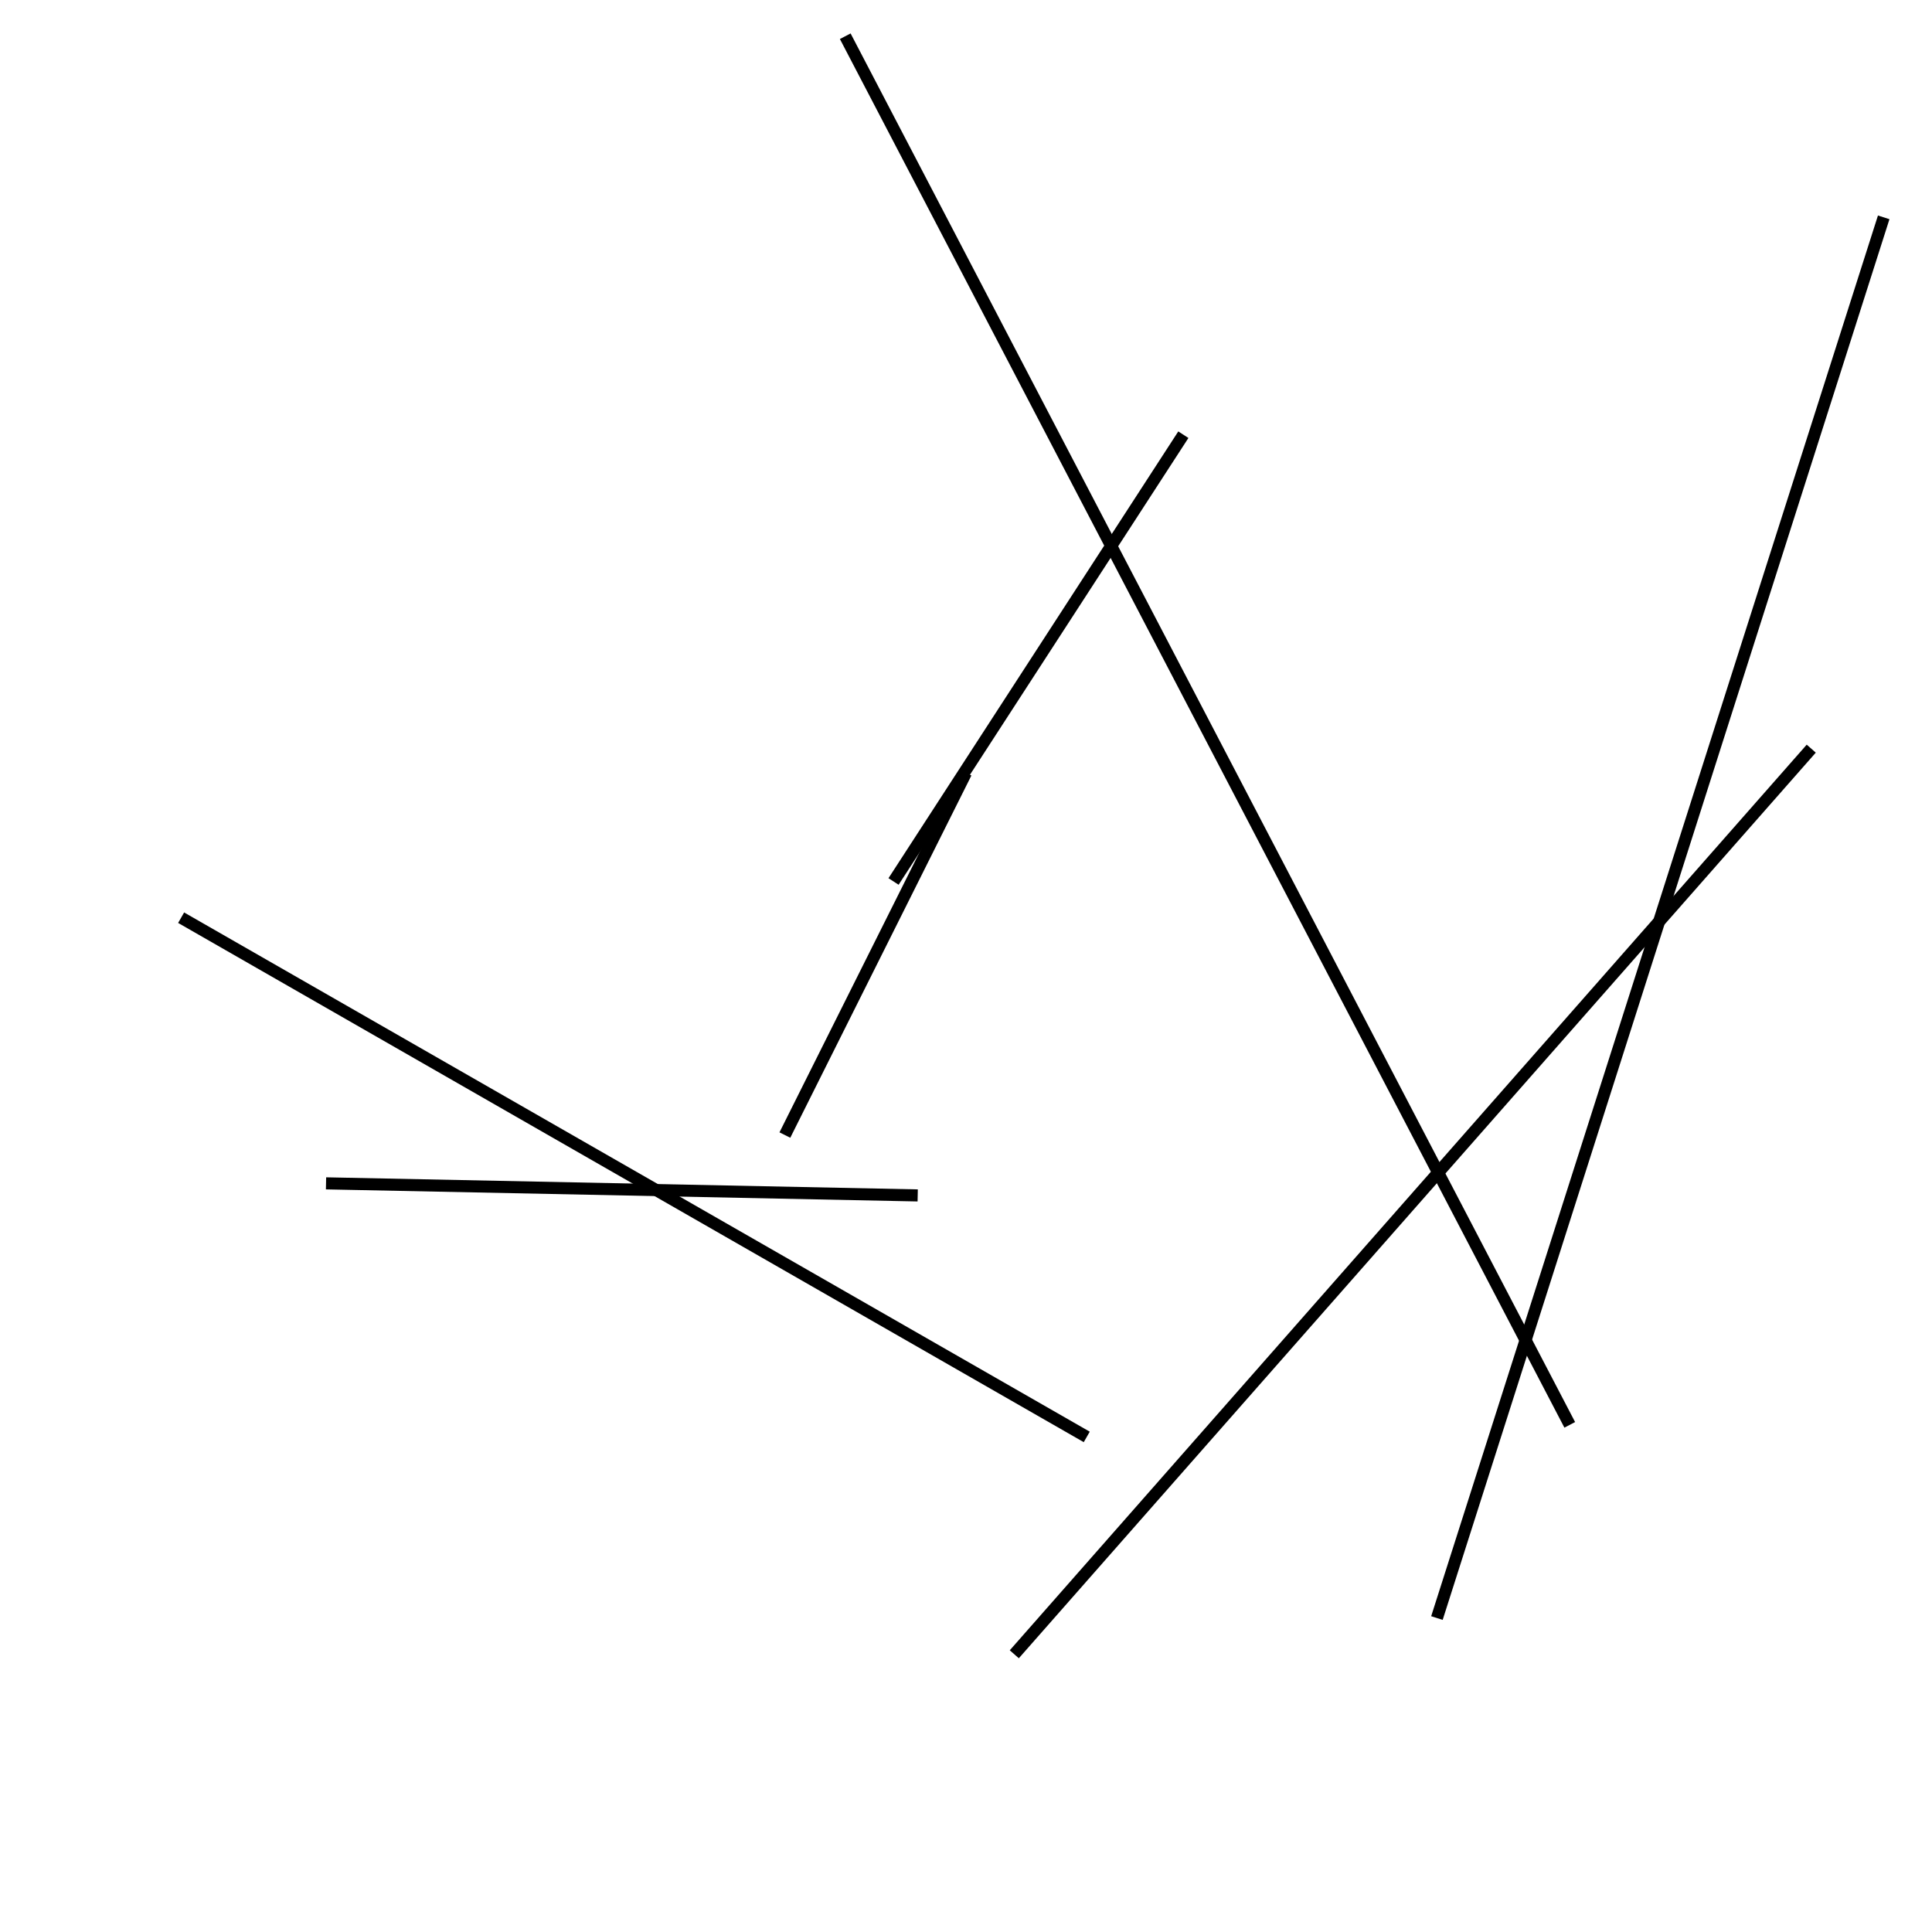 <?xml version="1.0" encoding="utf-8" ?>
<svg baseProfile="full" height="160" version="1.1" width="160" xmlns="http://www.w3.org/2000/svg" xmlns:ev="http://www.w3.org/2001/xml-events" xmlns:xlink="http://www.w3.org/1999/xlink"><defs /><line stroke="black" stroke-width="1" x1="156" x2="119" y1="18" y2="134" /><line stroke="black" stroke-width="1" x1="130" x2="70" y1="118" y2="3" /><line stroke="black" stroke-width="1" x1="98" x2="74" y1="36" y2="73" /><line stroke="black" stroke-width="1" x1="76" x2="27" y1="99" y2="98" /><line stroke="black" stroke-width="1" x1="150" x2="84" y1="62" y2="137" /><line stroke="black" stroke-width="1" x1="15" x2="90" y1="76" y2="119" /><line stroke="black" stroke-width="1" x1="80" x2="65" y1="64" y2="94" /></svg>